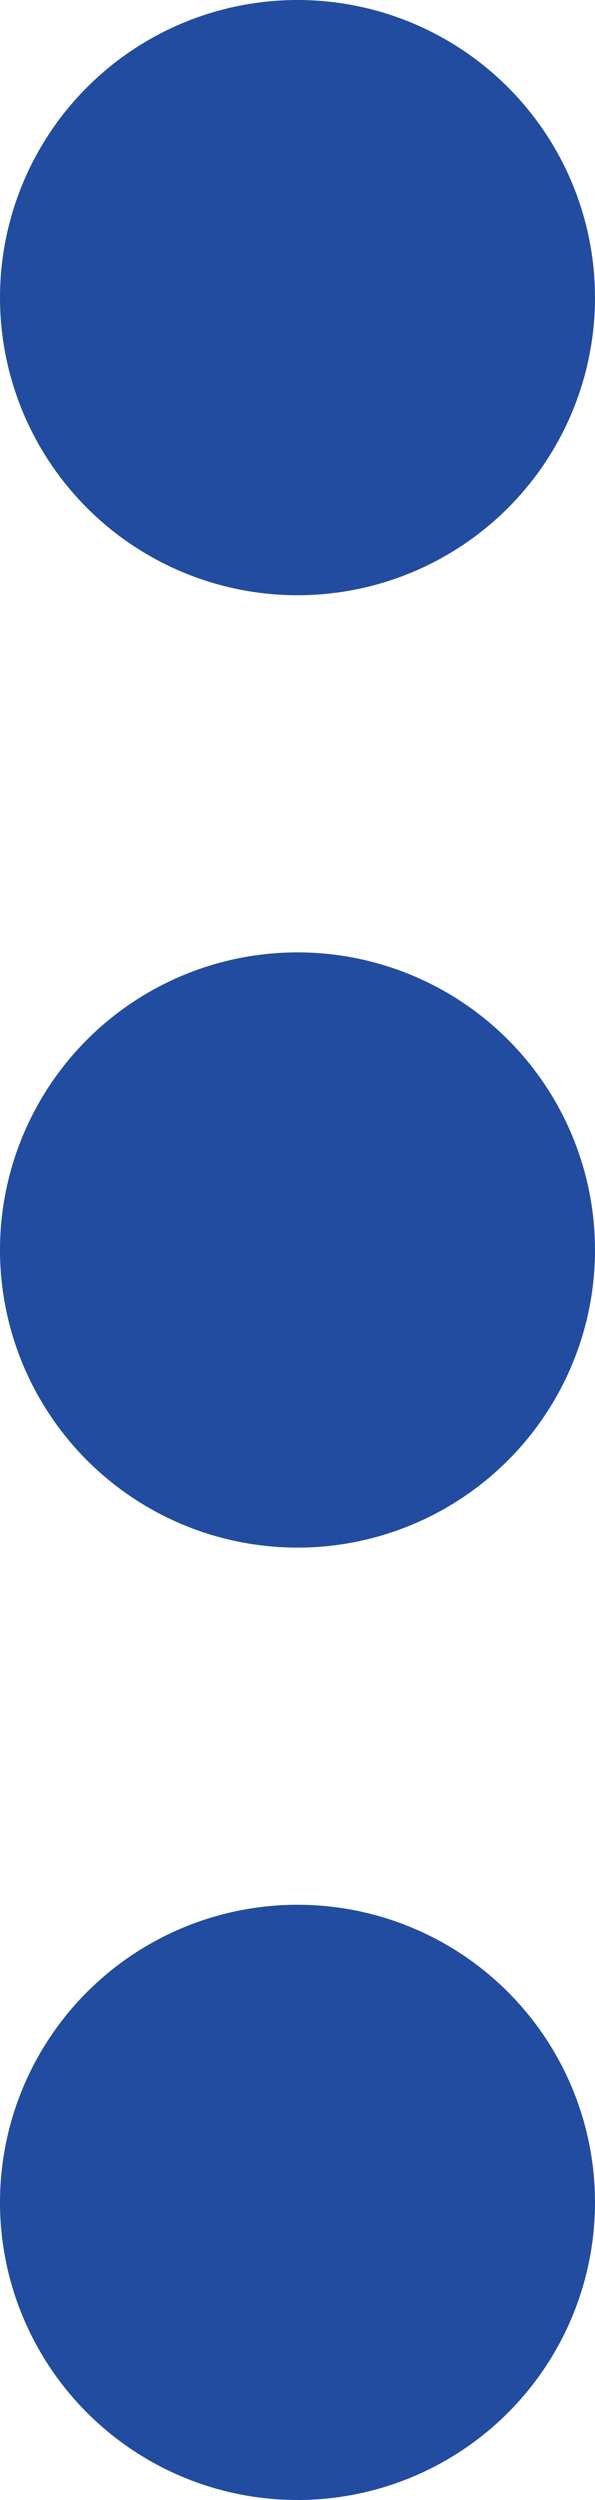 <svg width="5" height="21" viewBox="0 0 5 21" fill="none" xmlns="http://www.w3.org/2000/svg">
<circle cx="2.5" cy="2.5" r="2.5" fill="#214C9F"/>
<circle cx="2.5" cy="10.5" r="2.5" fill="#214C9F"/>
<circle cx="2.5" cy="18.5" r="2.5" fill="#214C9F"/>
</svg>
